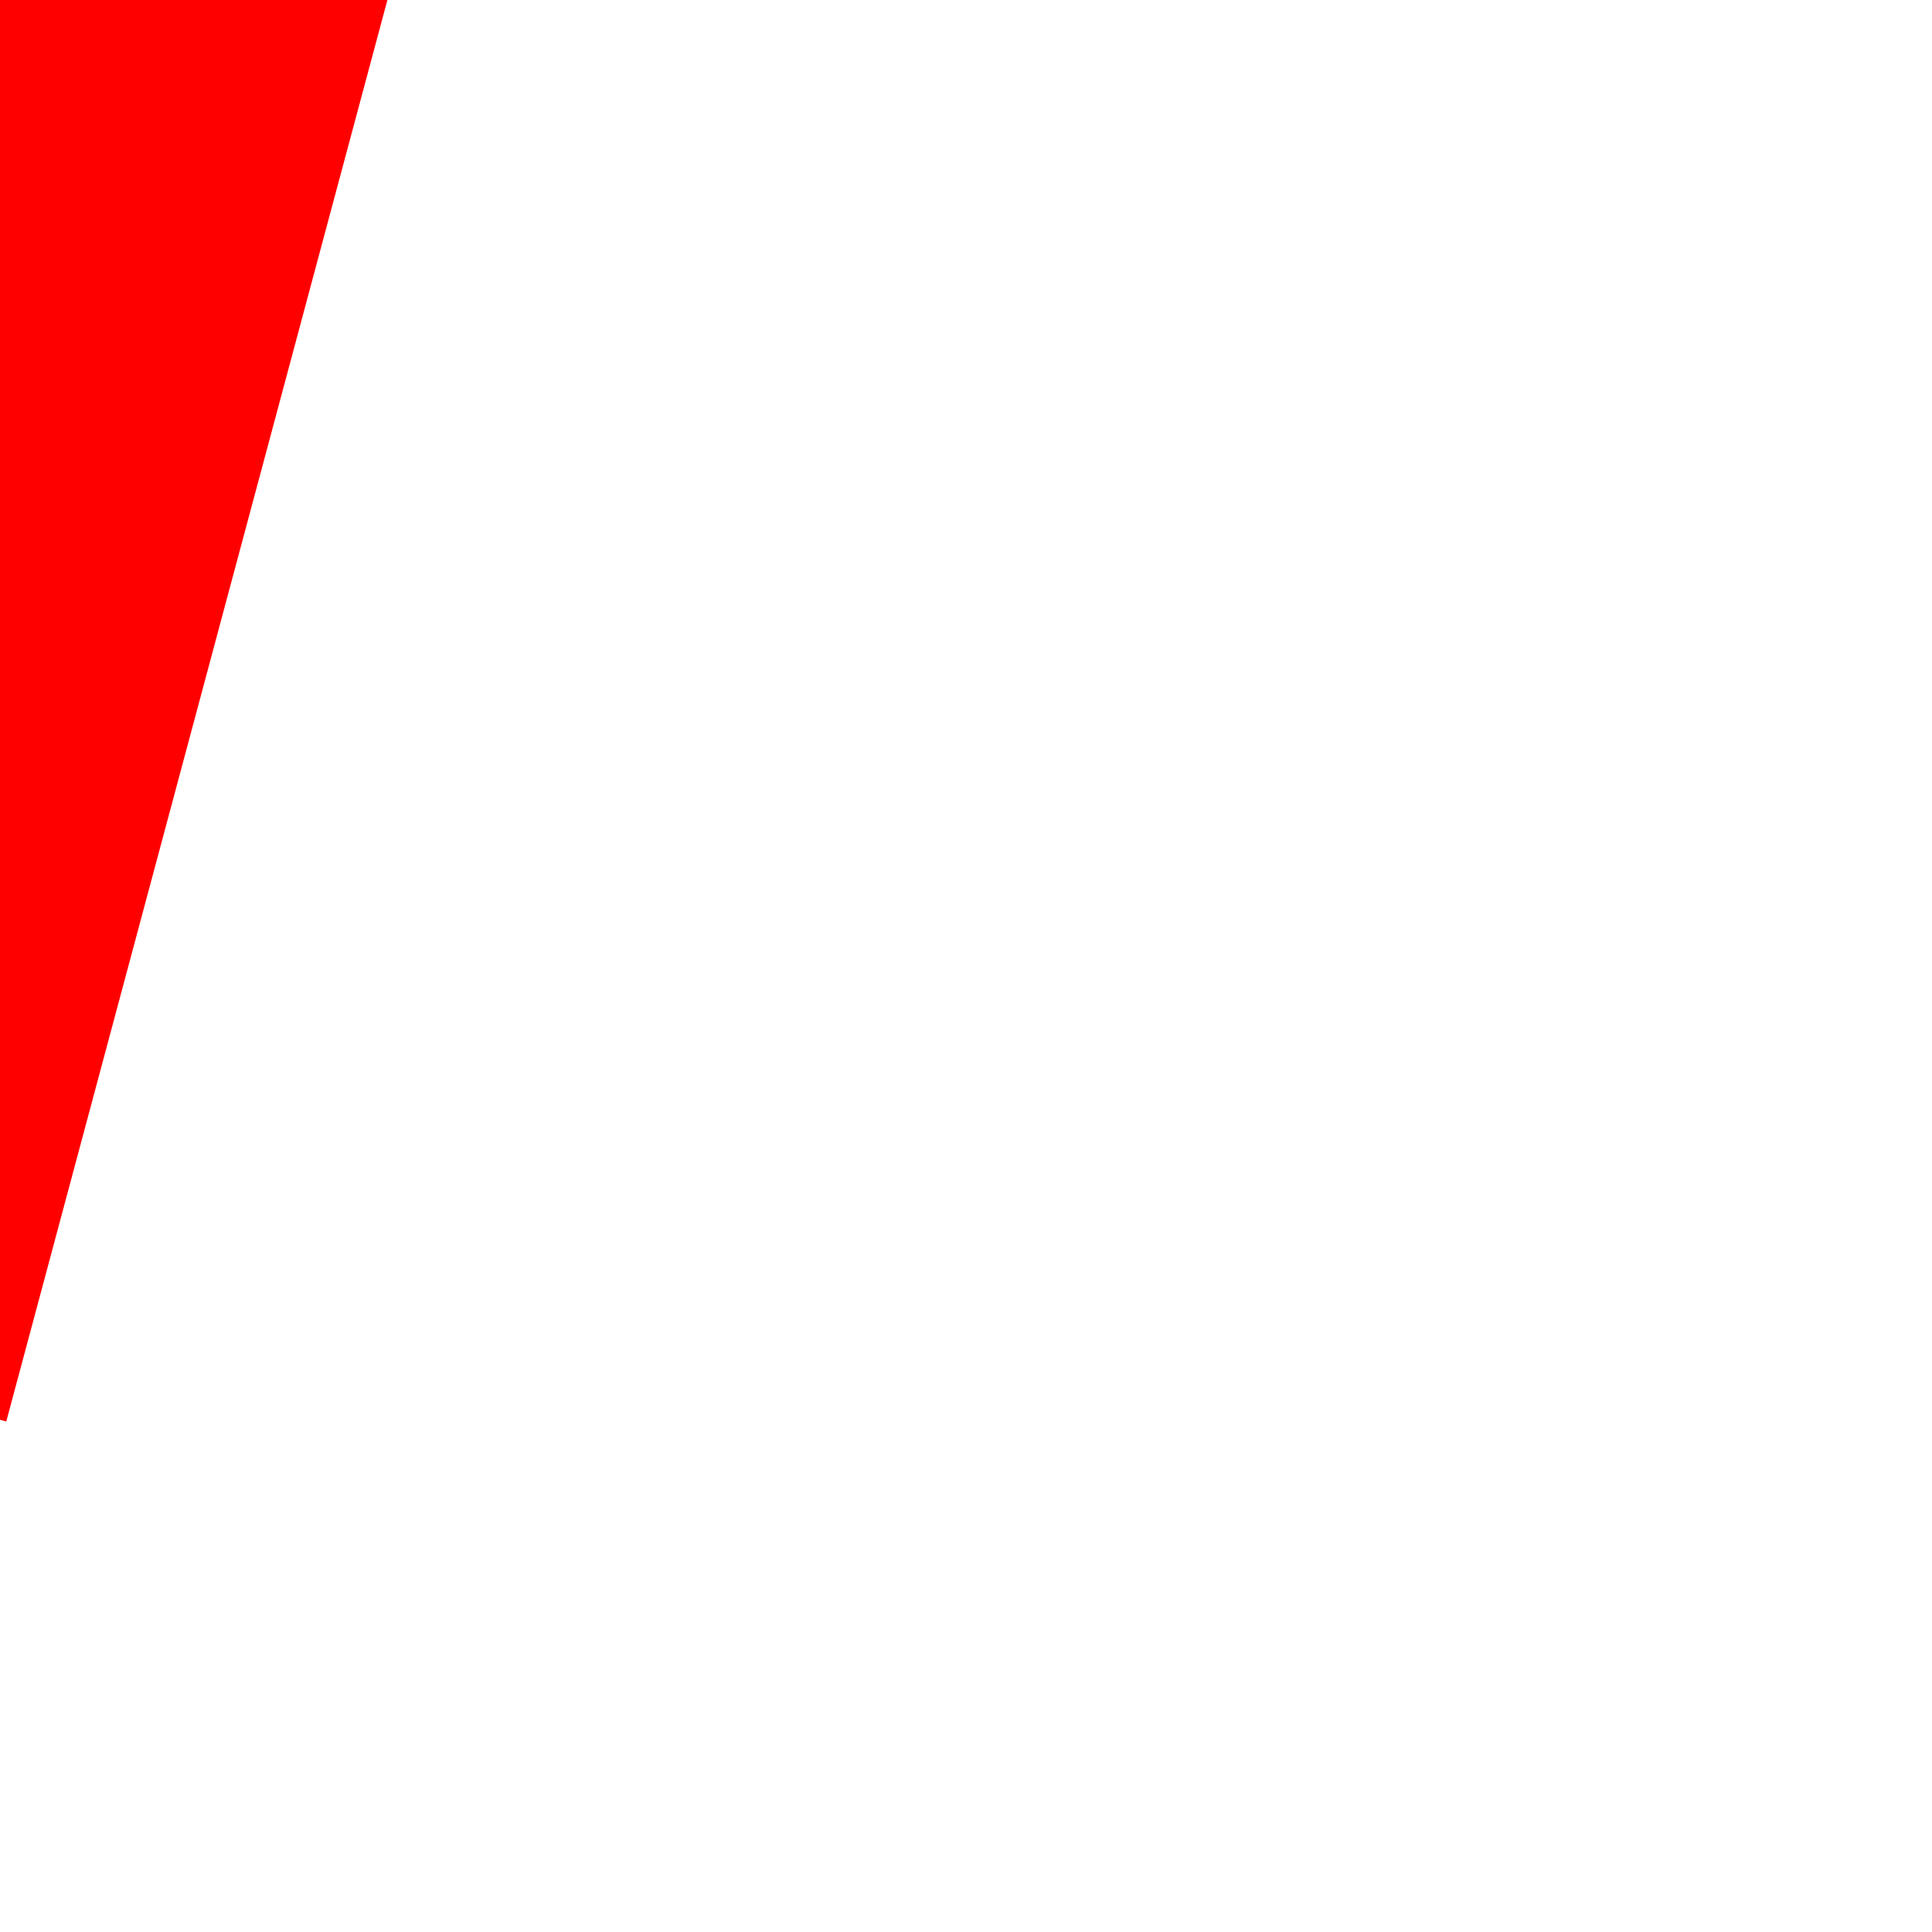 ﻿<?xml version="1.0" encoding="utf-8"?>
<svg version="1.1" xmlns:xlink="http://www.w3.org/1999/xlink" width="4px" height="4px" preserveAspectRatio="xMinYMid meet" viewBox="820 6547  4 2" xmlns="http://www.w3.org/2000/svg">
  <path d="M 840.8 6449  L 834.5 6443  L 828.2 6449  L 840.8 6449  Z " fill-rule="nonzero" fill="#ff0000" stroke="none" transform="matrix(0.966 0.259 -0.259 0.966 1709.853 5.378 )" />
  <path d="M 834.5 6448  L 834.5 6550  " stroke-width="1" stroke="#ff0000" fill="none" transform="matrix(0.966 0.259 -0.259 0.966 1709.853 5.378 )" />
</svg>